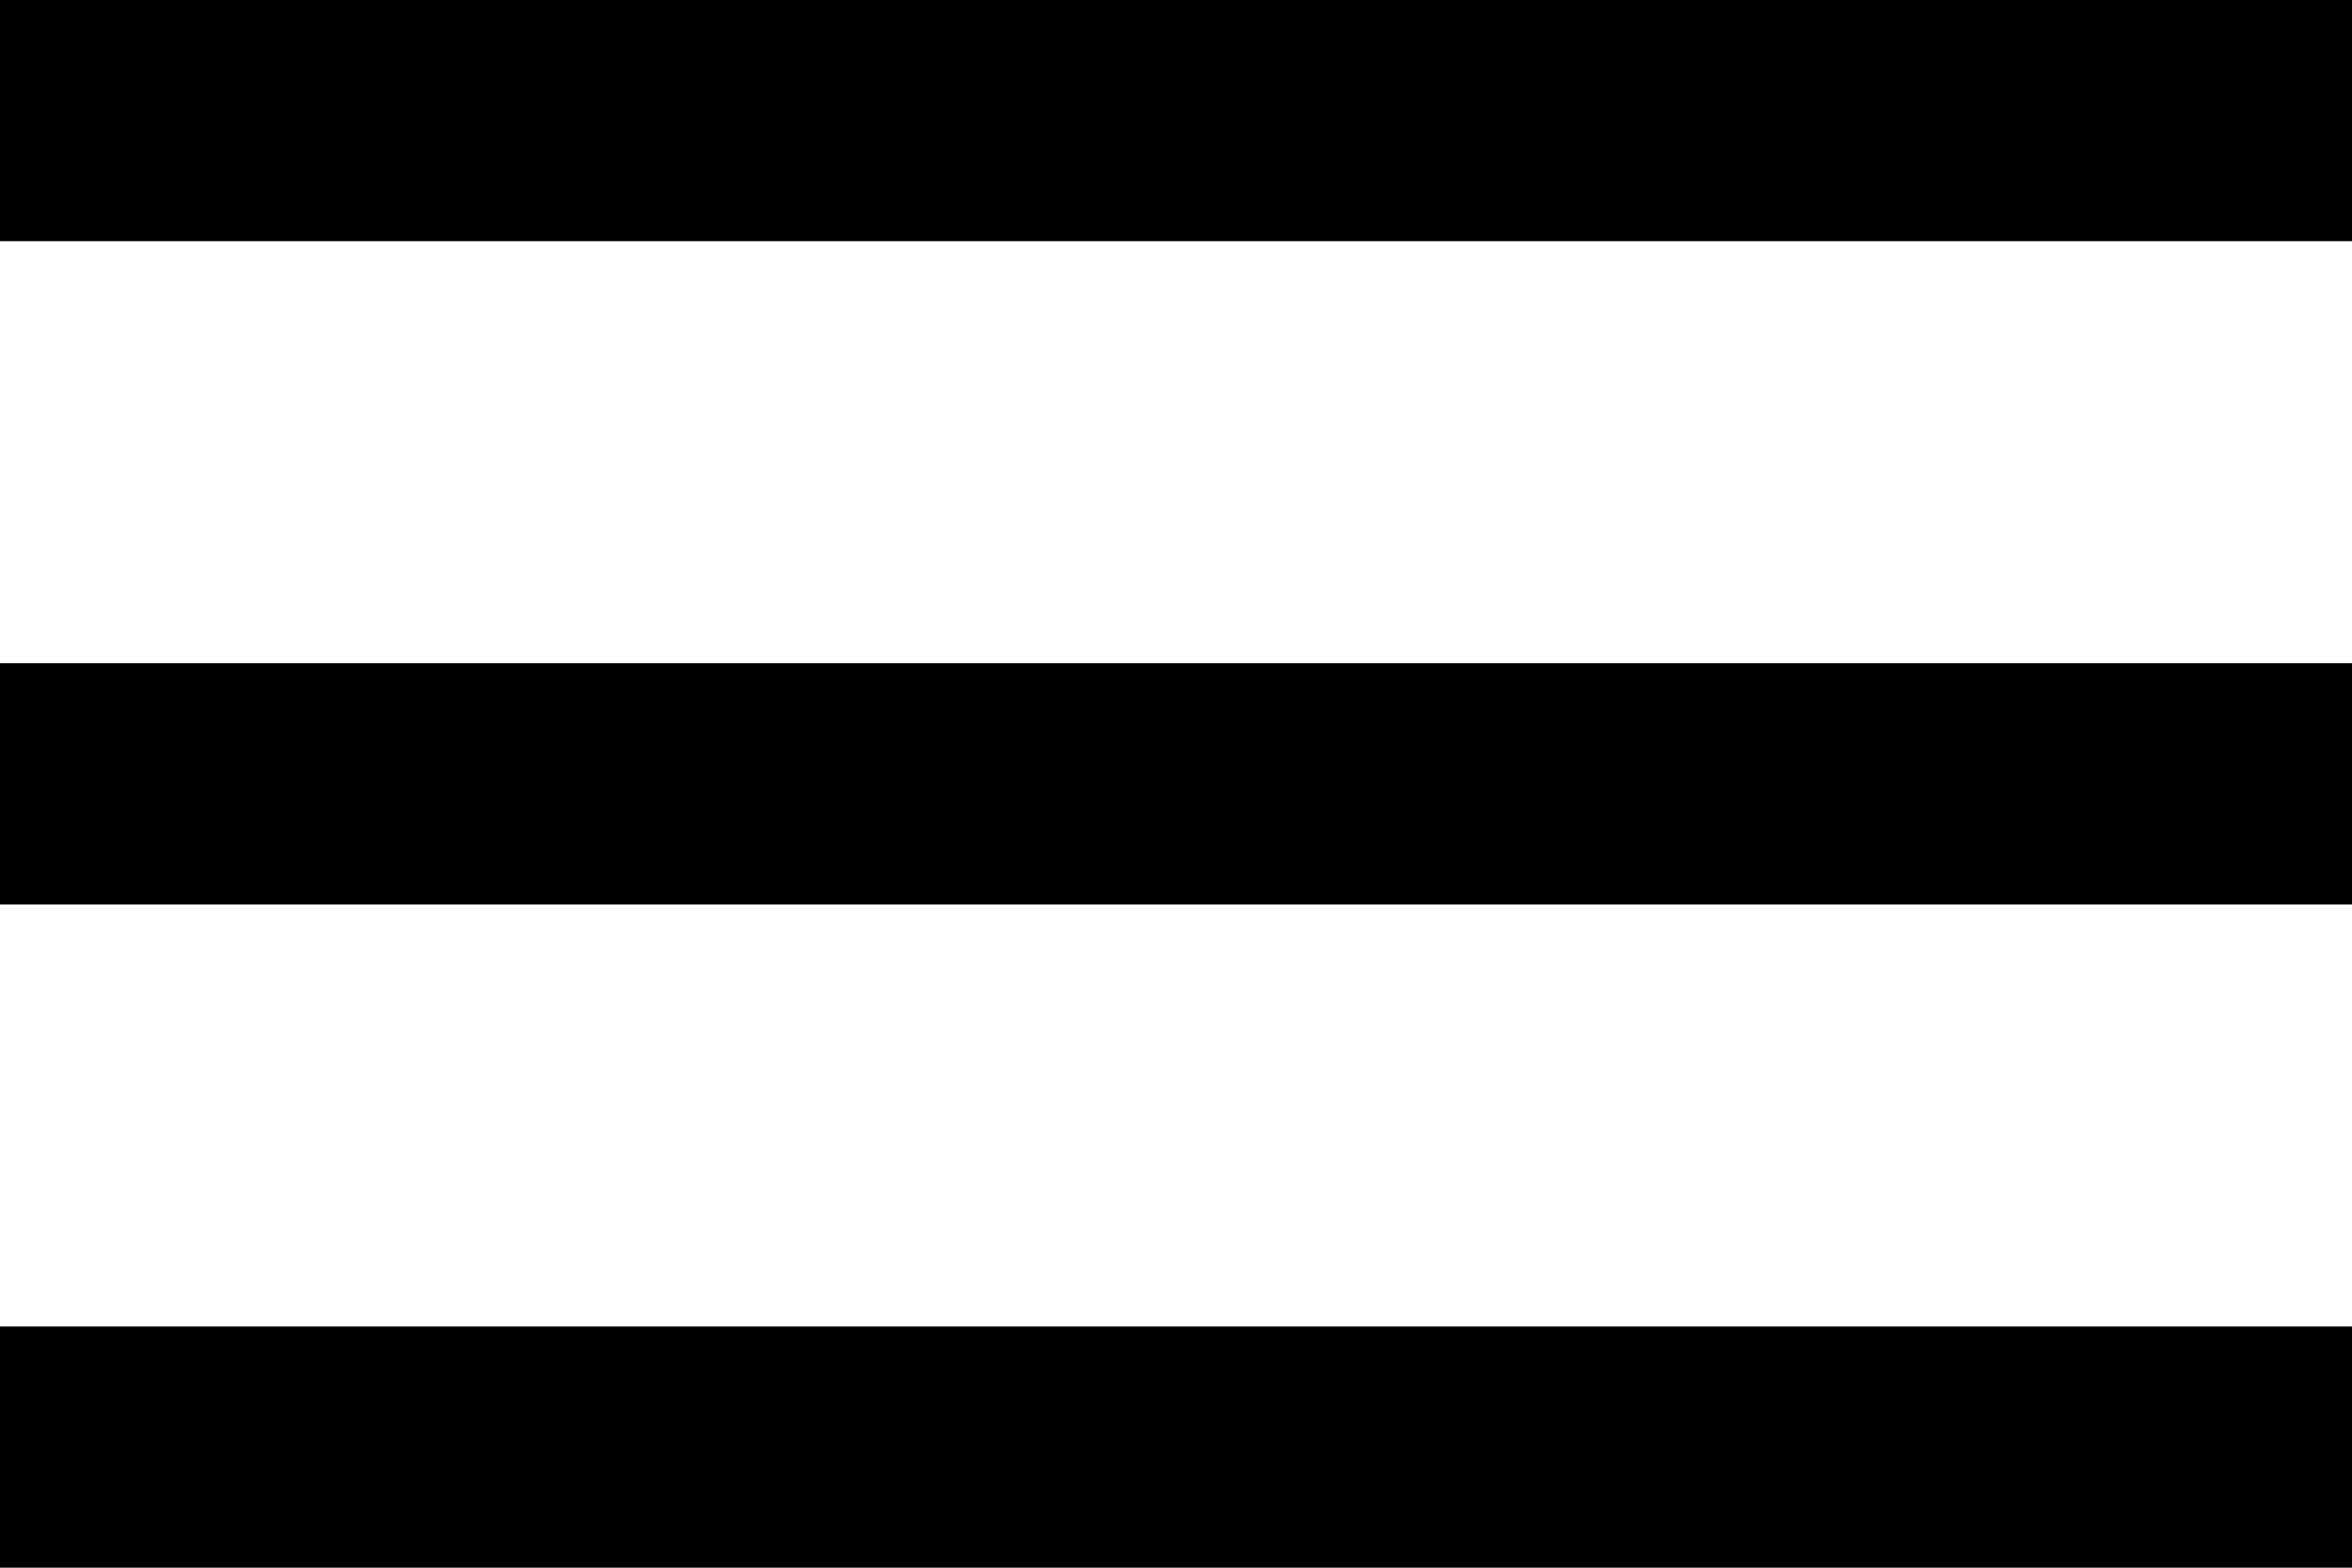 <svg id="SvgjsSvg1000" xmlns="http://www.w3.org/2000/svg" version="1.1" xmlns:xlink="http://www.w3.org/1999/xlink" xmlns:svgjs="http://svgjs.com/svgjs" width="39" height="26" viewBox="0 0 39 26"><title>меню иконка</title><desc>Created with Avocode.</desc><defs id="SvgjsDefs1001"></defs><path id="SvgjsPath1007" d="M1563 87V83H1602V87ZM1563 98V94H1602V98ZM1563 109V105H1602V109Z " fill="#000000" fill-opacity="1" transform="matrix(1,0,0,1,-1563,-83)"></path></svg>